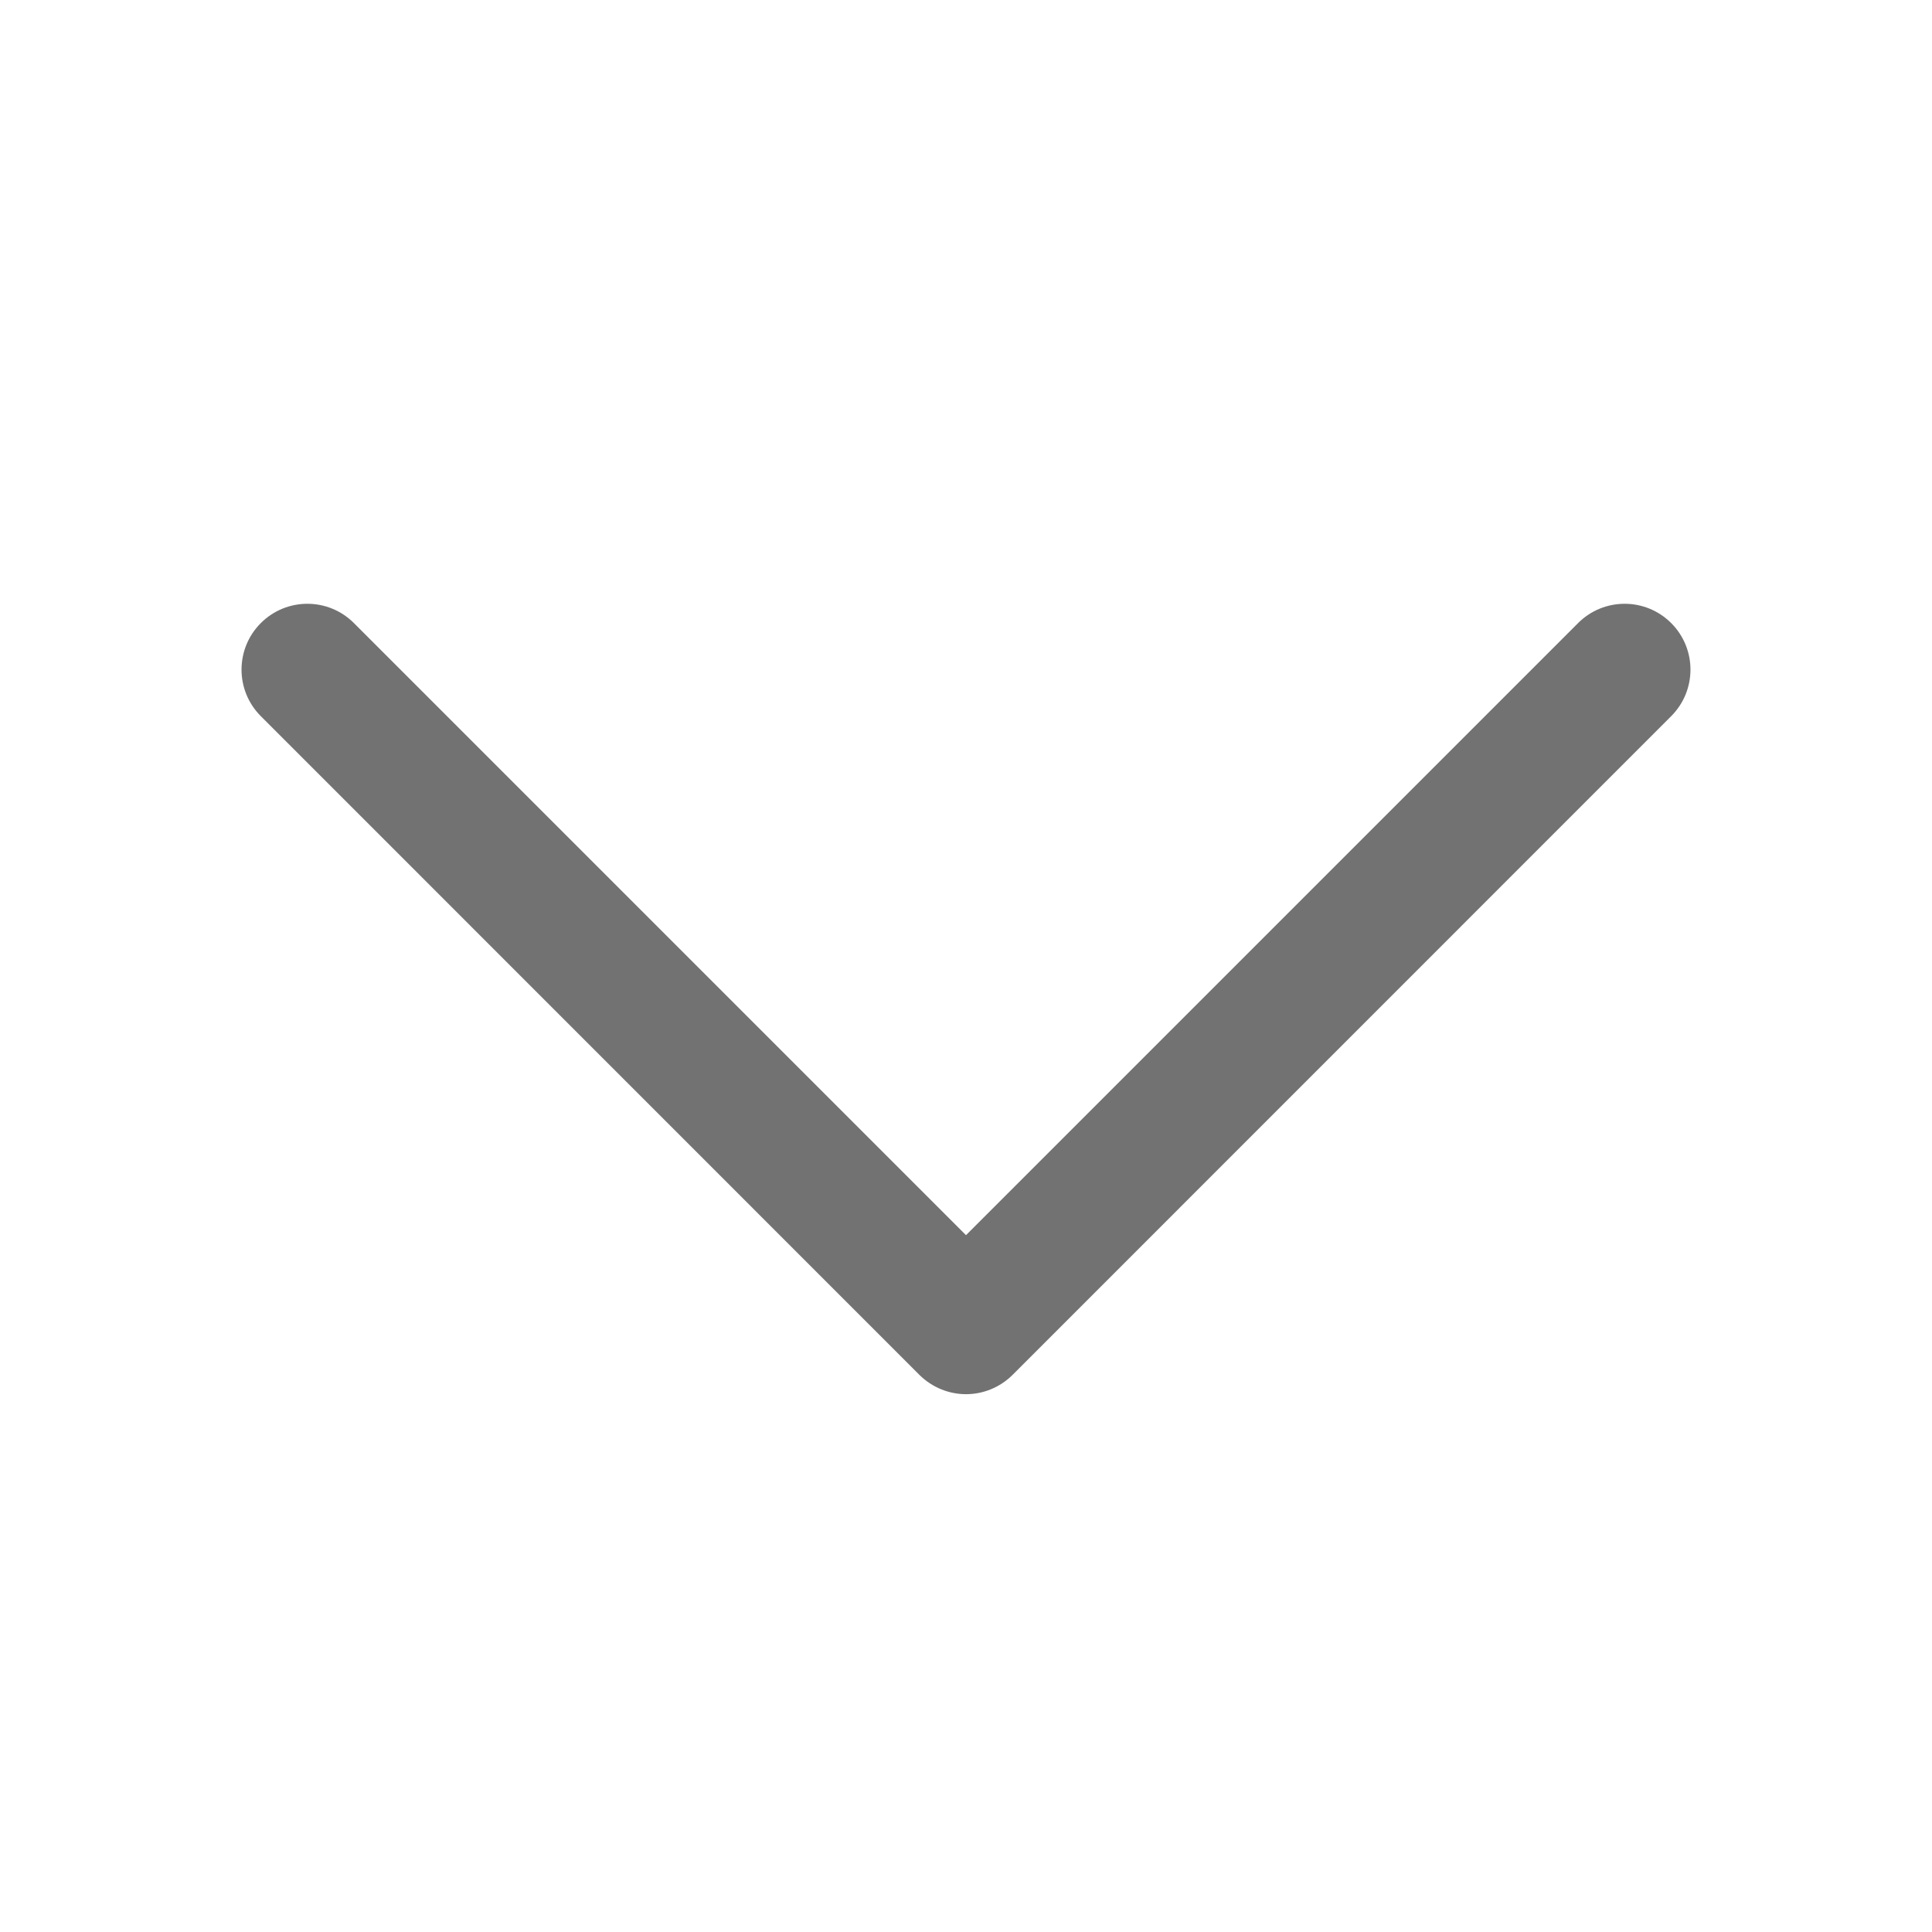 <svg width="16" height="16" viewBox="0 0 16 16" fill="none" xmlns="http://www.w3.org/2000/svg">
<path d="M8 11.546C7.861 11.546 7.721 11.492 7.614 11.386L2.16 5.931C1.947 5.718 1.947 5.373 2.16 5.16C2.373 4.947 2.718 4.947 2.931 5.16L8 10.229L13.069 5.16C13.282 4.947 13.627 4.947 13.84 5.16C14.053 5.373 14.053 5.718 13.84 5.931L8.386 11.386C8.279 11.492 8.14 11.546 8 11.546Z" fill="#727272"/>
</svg>
